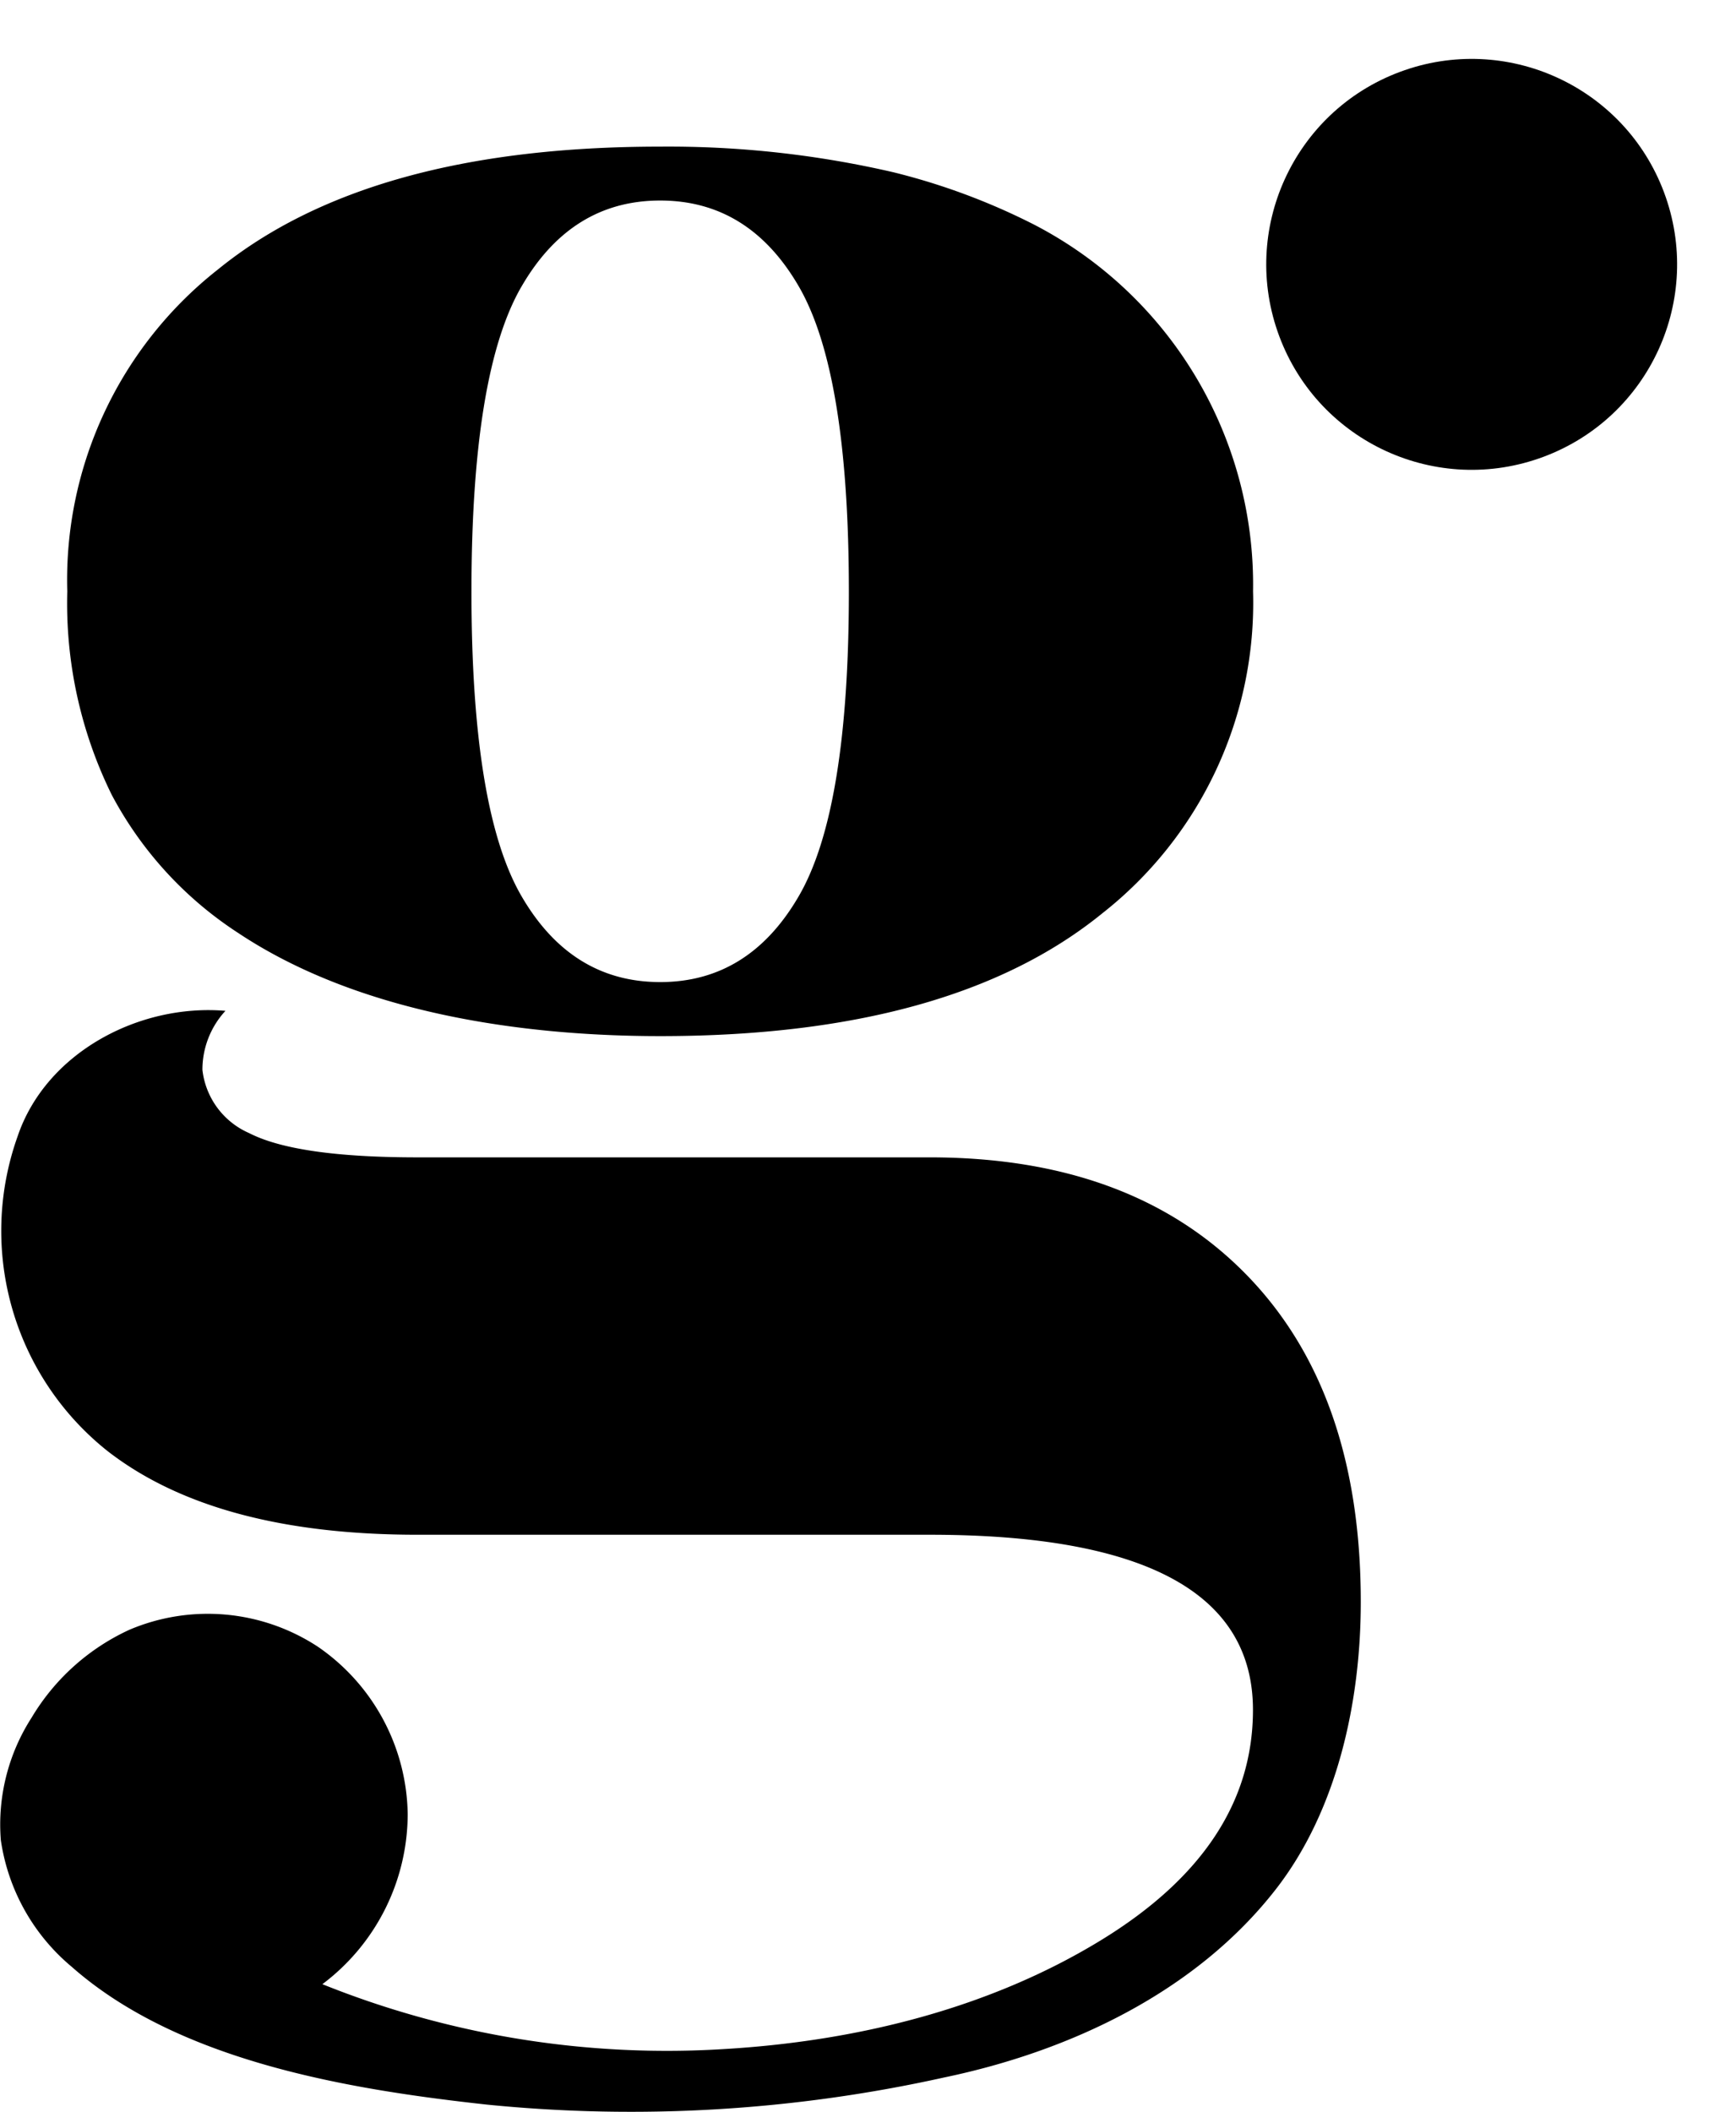 <svg xmlns="http://www.w3.org/2000/svg" width="98.8" height="120.189" viewBox="0 0 98.8 120.189">
  <g id="Group_2" data-name="Group 2" transform="translate(-545.421 -596.523)">
    <g id="Group_1" data-name="Group 1">
      <path id="Path_1" data-name="Path 1" d="M558.959,649.6c6.843,4.559,16.126,5.881,24.033,5.881q16.564,0,25.154-6.979a22.465,22.465,0,0,0,8.589-18.328,23.067,23.067,0,0,0-12.5-20.889,37.358,37.358,0,0,0-7.975-2.961,56.741,56.741,0,0,0-13.267-1.457q-16.565,0-25.154,6.978a22.471,22.471,0,0,0-8.589,18.329,24.663,24.663,0,0,0,2.531,11.58A21.21,21.21,0,0,0,558.959,649.6Zm16.135-36.758q2.835-4.908,7.9-4.908t7.9,4.908q2.836,4.911,2.838,17.332T590.891,647.5q-2.84,4.909-7.9,4.907t-7.9-4.907q-2.841-4.908-2.838-17.332T575.094,612.84Z"/>
      <path id="Path_2" data-name="Path 2" d="M616.352,669.053q-6.52-6.672-18.022-6.672H569.189q-6.9,0-9.587-1.38a4.475,4.475,0,0,1-2.661-3.6,4.941,4.941,0,0,1,1.311-3.358c-4.921-.417-10.216,2.385-11.825,7.132A16,16,0,0,0,551.55,679.1q6.132,4.757,17.639,4.755H598.33q18.4,0,18.4,9.97,0,7.821-8.666,13.113c-6.423,3.923-14.008,5.75-21.468,6.186a52.554,52.554,0,0,1-22.828-3.694,12.134,12.134,0,0,0,4.856-9.679,11.762,11.762,0,0,0-5.105-9.519,11.415,11.415,0,0,0-10.73-.971,12.612,12.612,0,0,0-5.568,5,11.239,11.239,0,0,0-1.753,6.969,11.553,11.553,0,0,0,4.038,7.214c6.1,5.385,15.785,6.978,23.607,7.837a82.279,82.279,0,0,0,26.059-1.546c7.115-1.486,14.281-4.836,18.847-10.69,3.528-4.522,4.847-10.734,4.847-16.353Q622.871,675.725,616.352,669.053Z"/>
    </g>
    <circle id="Ellipse_1" data-name="Ellipse 1" cx="11.689" cy="11.689" r="11.689" transform="translate(614.135 604.712) rotate(-20.503)"/>
  </g>
</svg>
